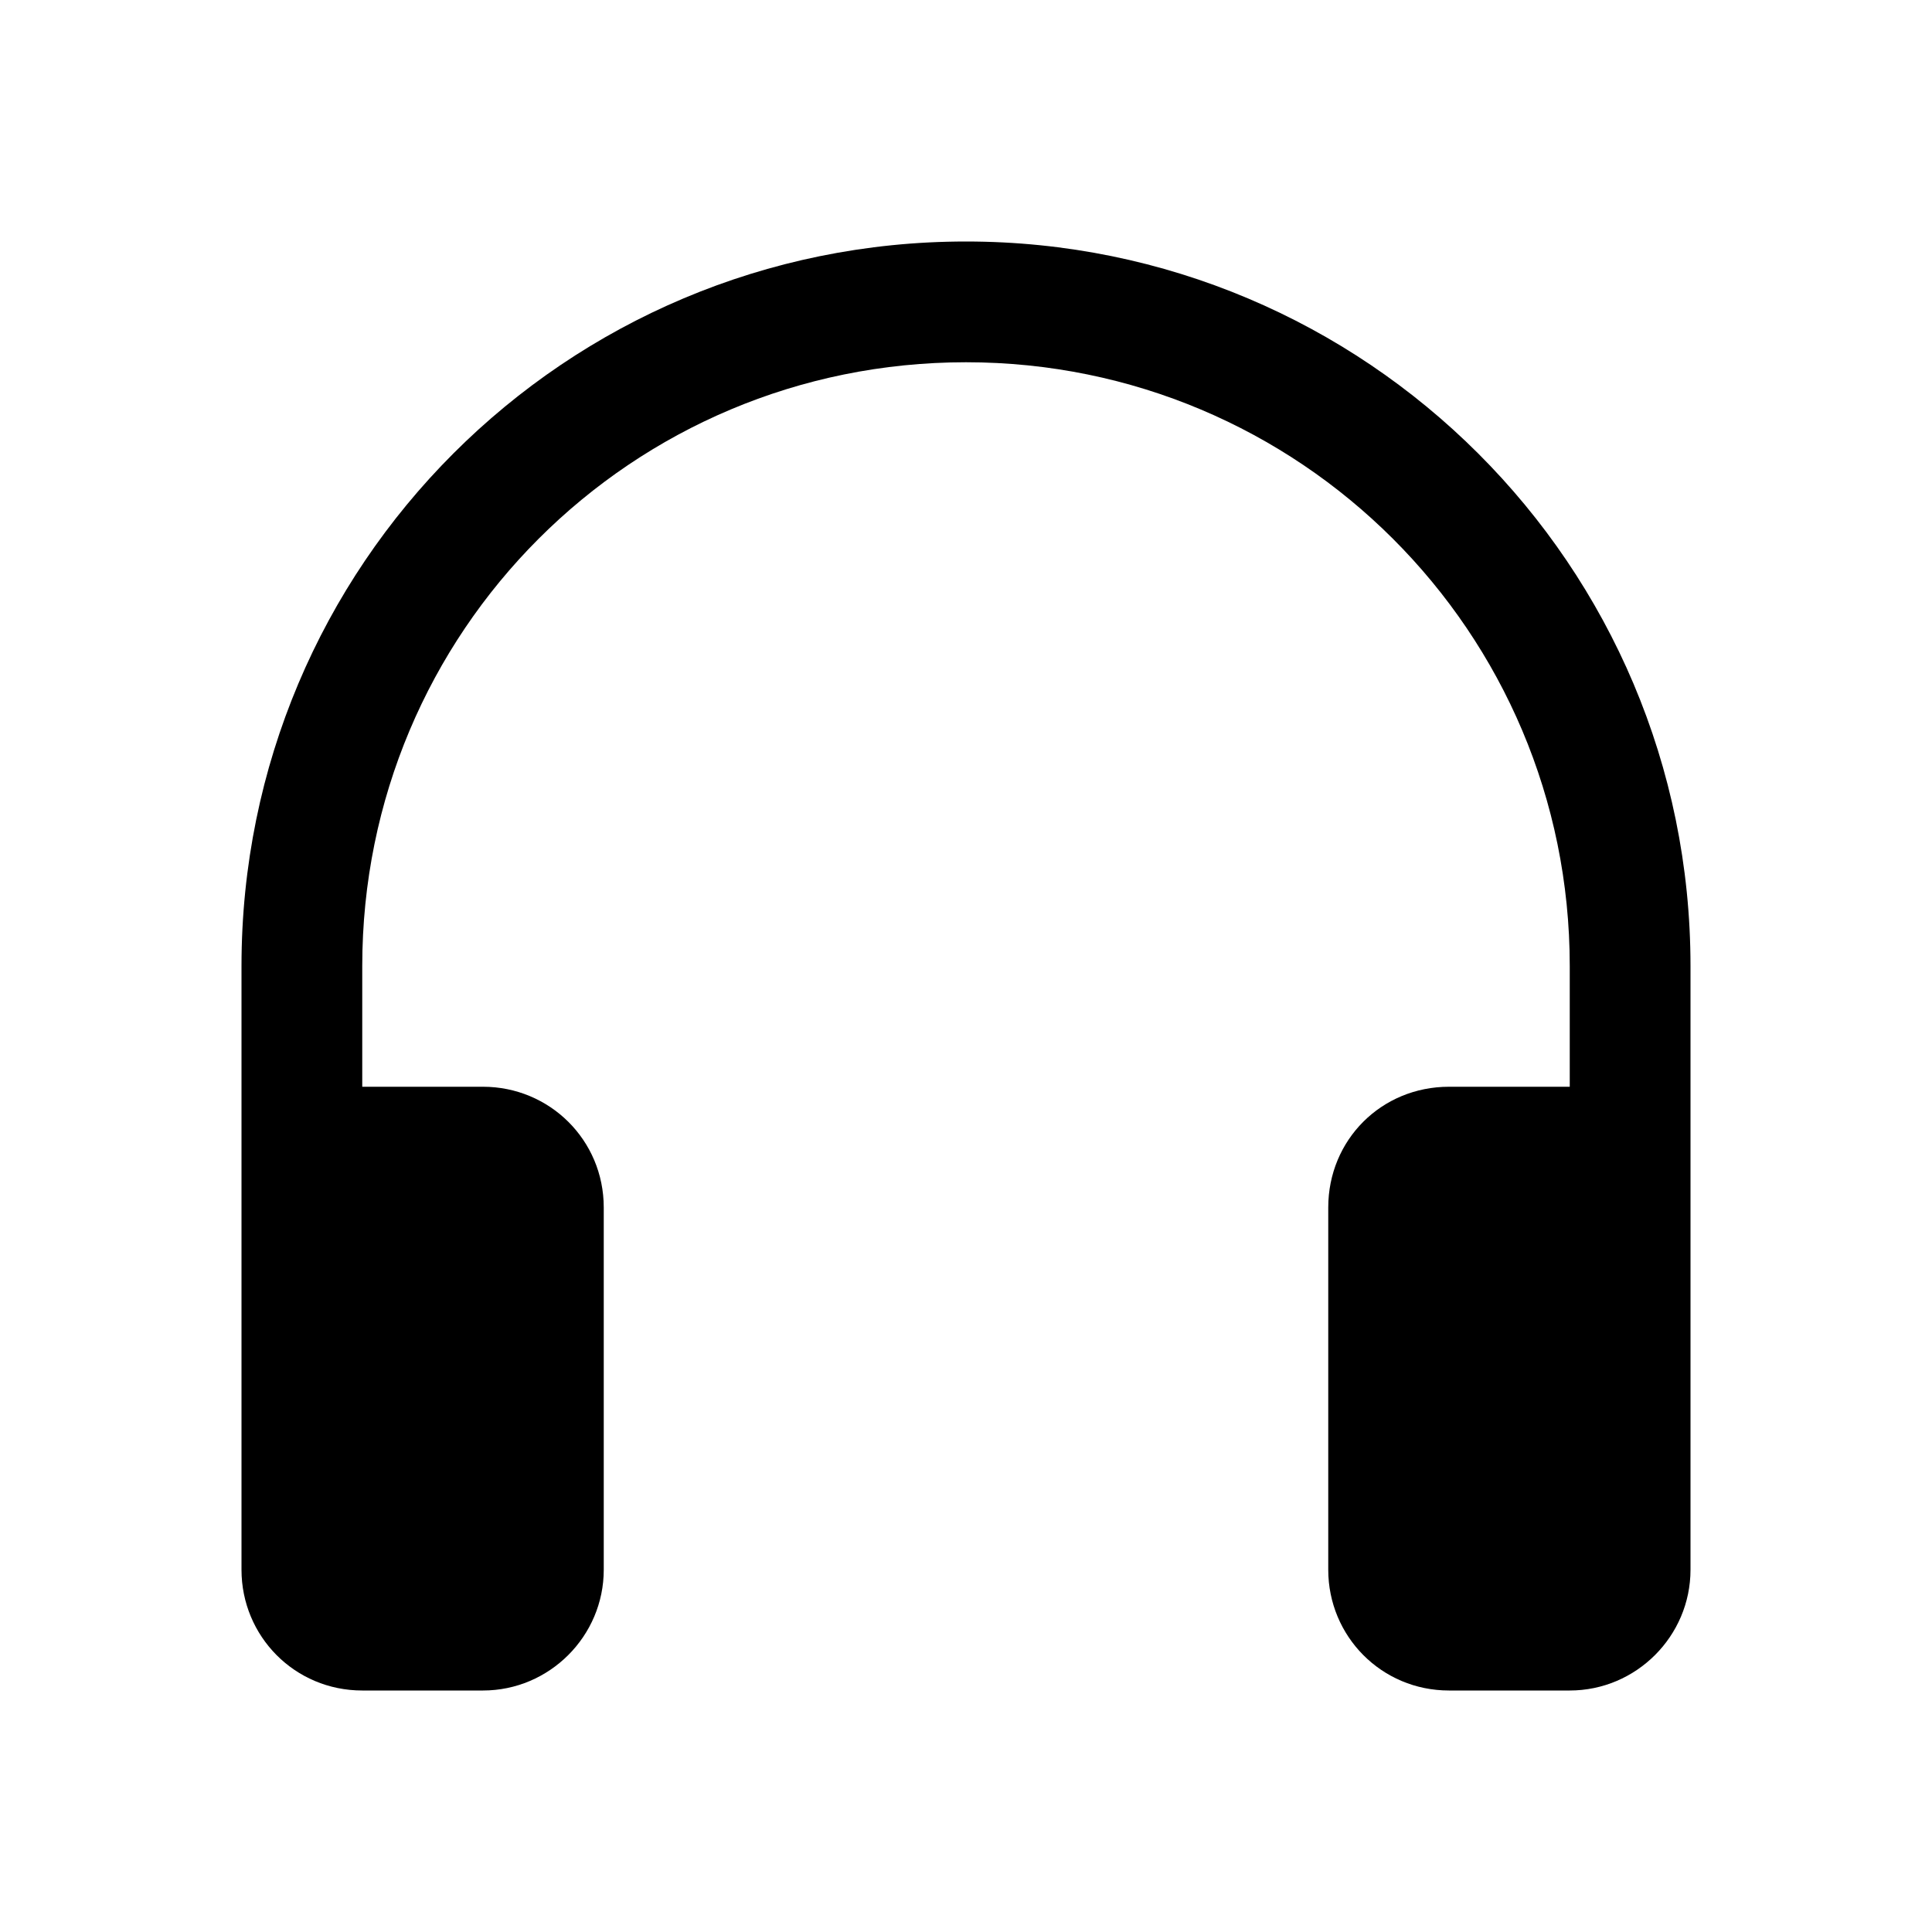 <svg viewBox="0 0 16 16" xmlns="http://www.w3.org/2000/svg"><path d="M8 3v0C5.23 3 3 5.23 3 8v1h1v0c.55 0 1 .44 1 1v3 0c0 .55-.45 1-1 1H3v0c-.56 0-1-.45-1-1V8v0c0-3.32 2.68-6 6-6 3.31 0 6 2.68 6 6v5 0c0 .55-.45 1-1 1h-1v0c-.56 0-1-.45-1-1v-3 0c0-.56.44-1 1-1h1V8v0c0-2.77-2.24-5-5-5Z"/></svg>